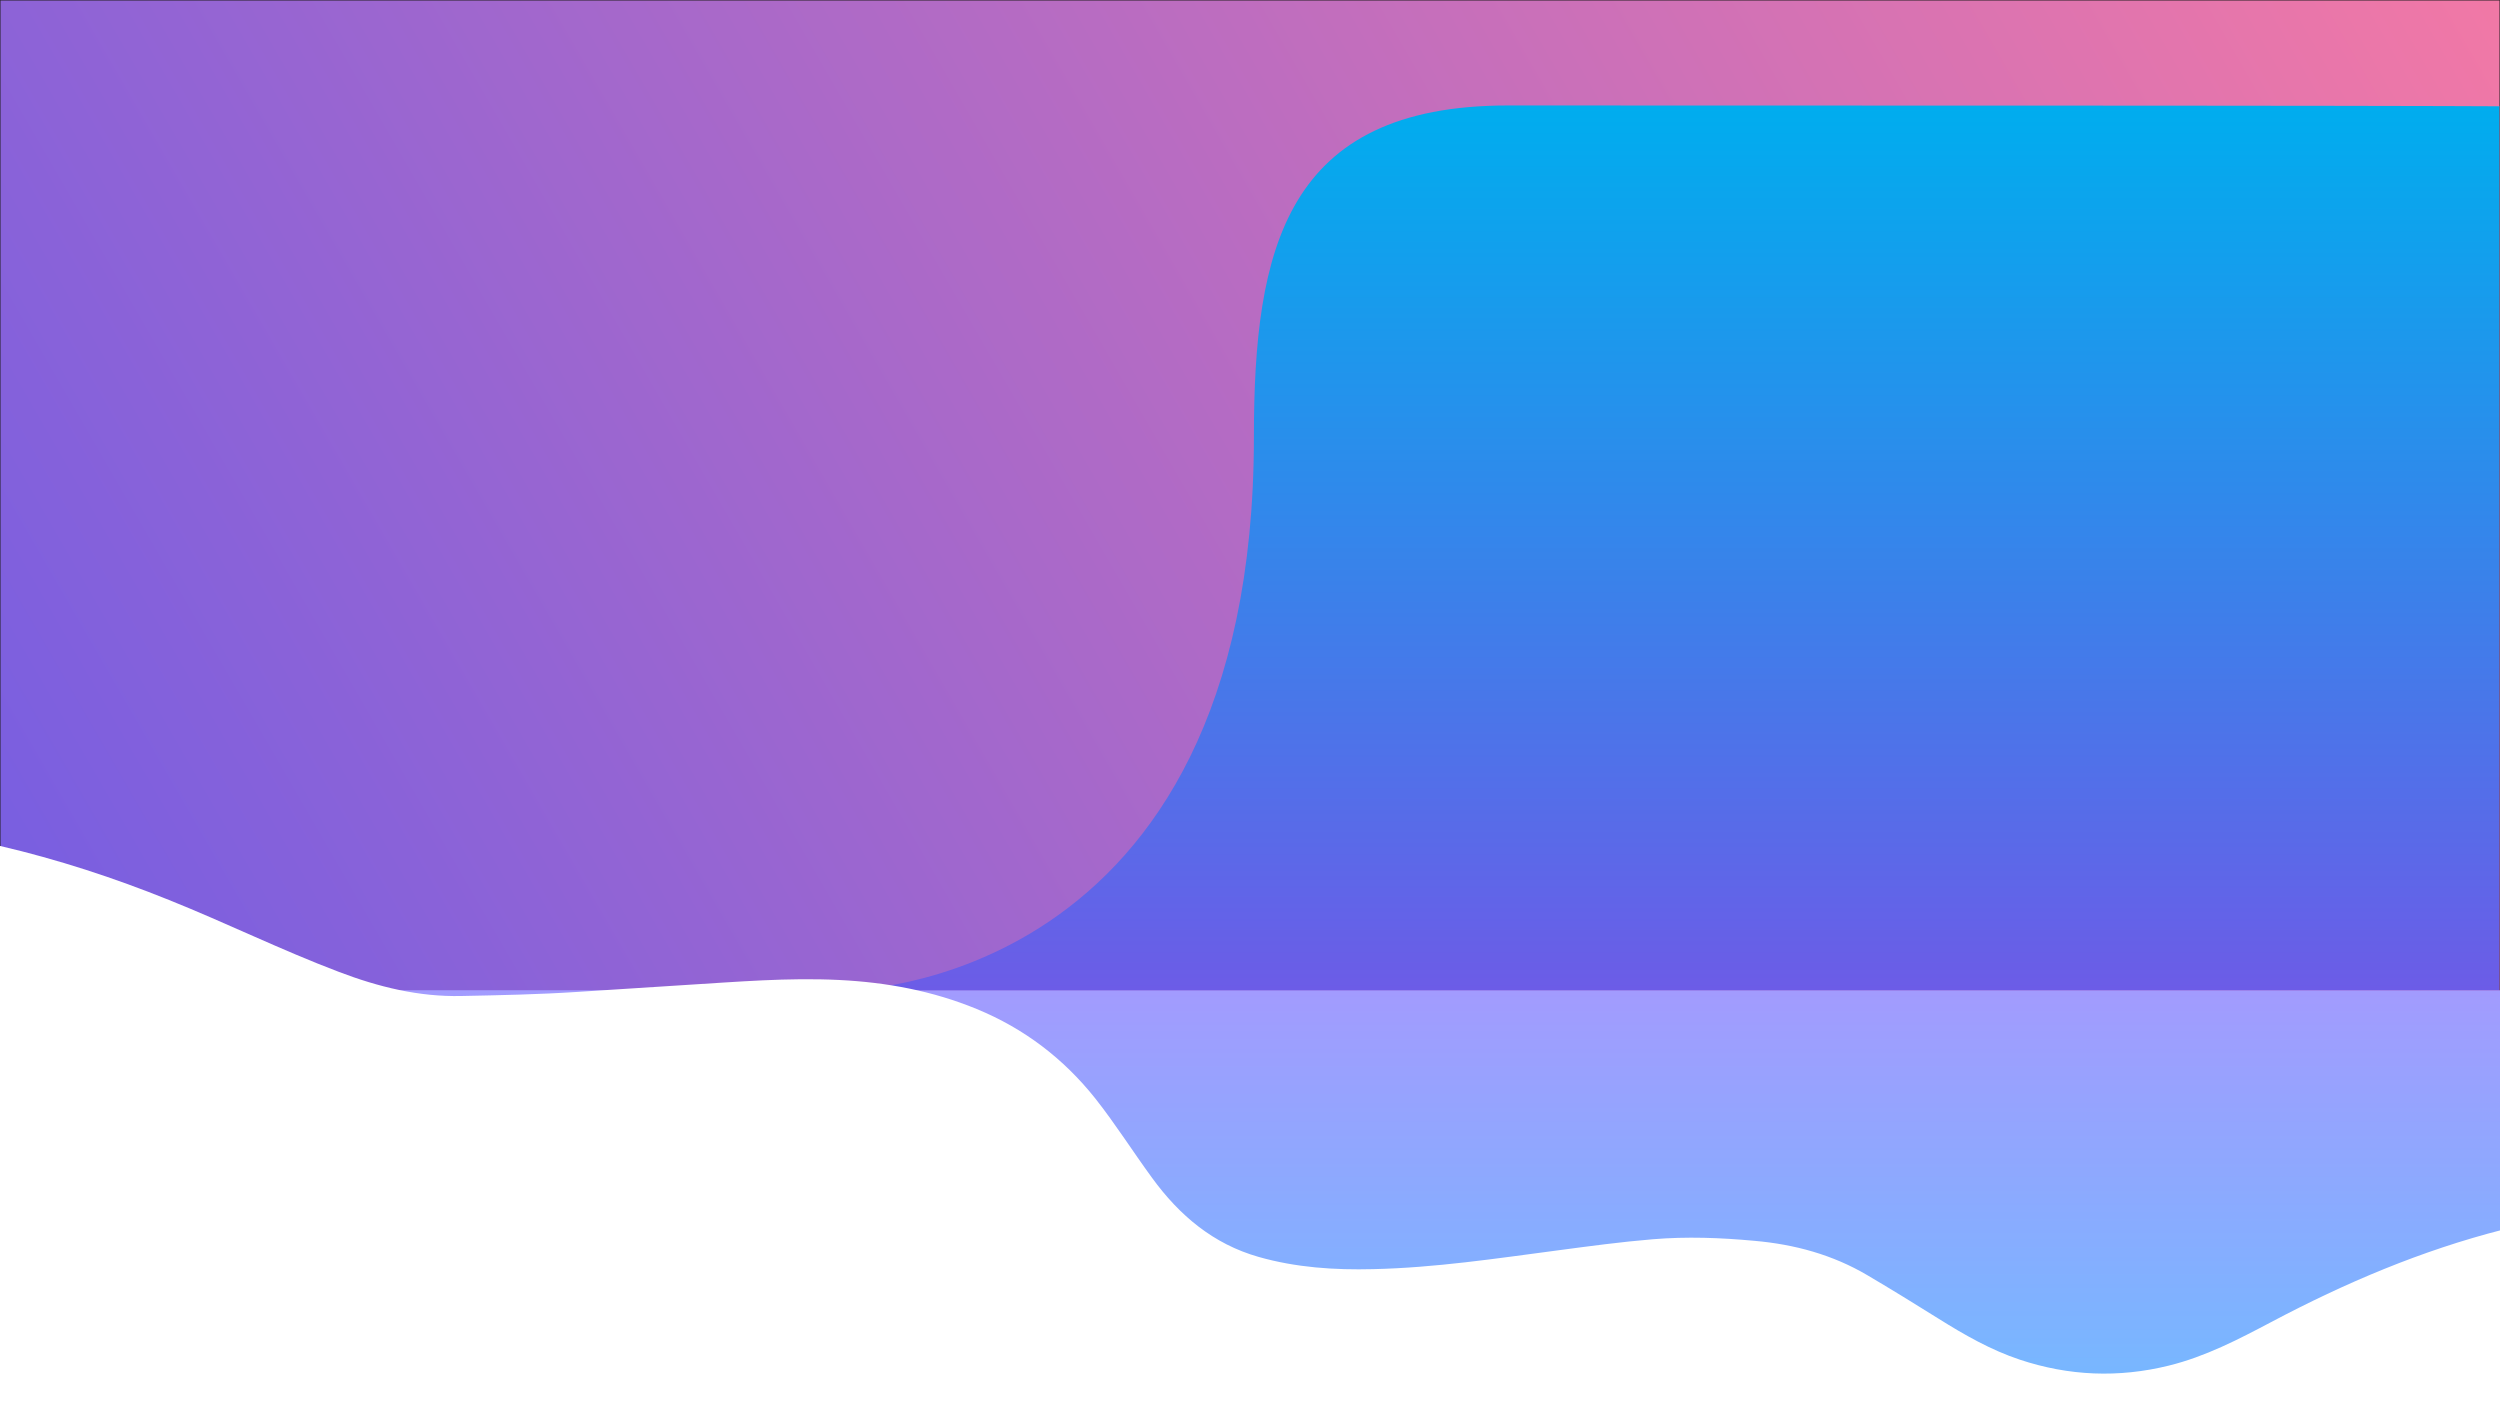 <?xml version="1.0" encoding="utf-8"?>
<!-- Generator: Adobe Illustrator 25.2.1, SVG Export Plug-In . SVG Version: 6.00 Build 0)  -->
<svg version="1.1" id="Layer_1" xmlns="http://www.w3.org/2000/svg" xmlns:xlink="http://www.w3.org/1999/xlink" x="0px" y="0px"
	 viewBox="0 0 2560 1440" style="enable-background:new 0 0 2560 1440;" xml:space="preserve">
<rect x="0" y="0" width="2560" height="1440" fill="#333333" stroke="none"/>
<style type="text/css">
	.st0{fill:url(#SVGID_1_);stroke:#231F20;stroke-miterlimit:10;}
	.st1{fill:url(#reflection_1_);}
	.st2{fill:url(#blue_1_);}
	.st3{fill:#FFFFFF;}
</style>
<linearGradient id="SVGID_1_" gradientUnits="userSpaceOnUse" x1="8.231" y1="1454.256" x2="2551.769" y2="-14.256">
	<stop  offset="0" style="stop-color:#6C5CE7"/>
	<stop  offset="1" style="stop-color:#F178A6"/>
</linearGradient>
<rect class="st0" width="2560" height="1440"/>
<linearGradient id="reflection_1_" gradientUnits="userSpaceOnUse" x1="1280" y1="1013.954" x2="1280" y2="1440">
	<stop  offset="0" style="stop-color:#A29BFE"/>
	<stop  offset="1" style="stop-color:#74B9FF"/>
</linearGradient>
<polyline id="reflection" class="st1" points="0,1014 2560,1014 2560,1440 0,1440 "/>
<linearGradient id="blue_1_" gradientUnits="userSpaceOnUse" x1="1717.73" y1="107.993" x2="1717.73" y2="1013.954">
	<stop  offset="0" style="stop-color:#00ADEE"/>
	<stop  offset="1" style="stop-color:#6C5CE7"/>
</linearGradient>
<path id="blue" class="st2" d="M865.8,1014c0,0,418.2,0,418.2-566.7c0-192,32.2-339.3,260-339.3c1201.4,0,1015.3,1.2,1015.3,1.2
	V1014"/>
<path class="st3" d="M2562.9,1259.2c-83.2,21.2-161.5,54.5-237.2,94.6c-33.7,17.8-67.5,35.4-104.9,44.6
	c-51.5,12.7-102.3,10.6-152.5-6.1c-29.7-9.9-56.6-25.3-83.1-41.9c-24.1-15.1-48.3-30-72.7-44.4c-35.8-21.2-74.9-31.8-116-35.4
	c-34.6-3.2-69.3-4.5-104.1-1.6c-32.6,2.7-65,7.1-97.4,11.4c-62.9,8.3-125.6,17.8-188.9,19.2c-39.6,1-78.9-1.6-117.2-12.5
	c-46.5-13.2-81.2-42.5-109.2-81c-19.6-26.8-37.4-55-57.9-81c-32.7-41.2-73.1-71.9-121.7-91.9c-45.2-18.6-92.2-27.3-140.8-29.7
	c-52.4-2.6-104.6,1.9-156.9,5.1c-36.9,2.4-73.8,4.8-110.8,7.1c-39.6,2.6-79.4,3.4-119,4.2c-43.8,1-85.2-9.3-125.6-24.7
	c-58.9-22.3-115.5-50.2-173.9-73.6C116.6,898.8,59,880-0.2,866.2c-1-0.3-1.9-0.2-2.7-0.2c0,231,0,638.3-0.2,869.3
	c0,4.8,0.6,6.4,6.1,6.4c851.3-0.2,1702.6-0.2,2553.9,0c5.3,0,6.1-1.3,6.1-6.3C2562.9,1635.4,2562.9,1359.1,2562.9,1259.2z"/>
</svg>
